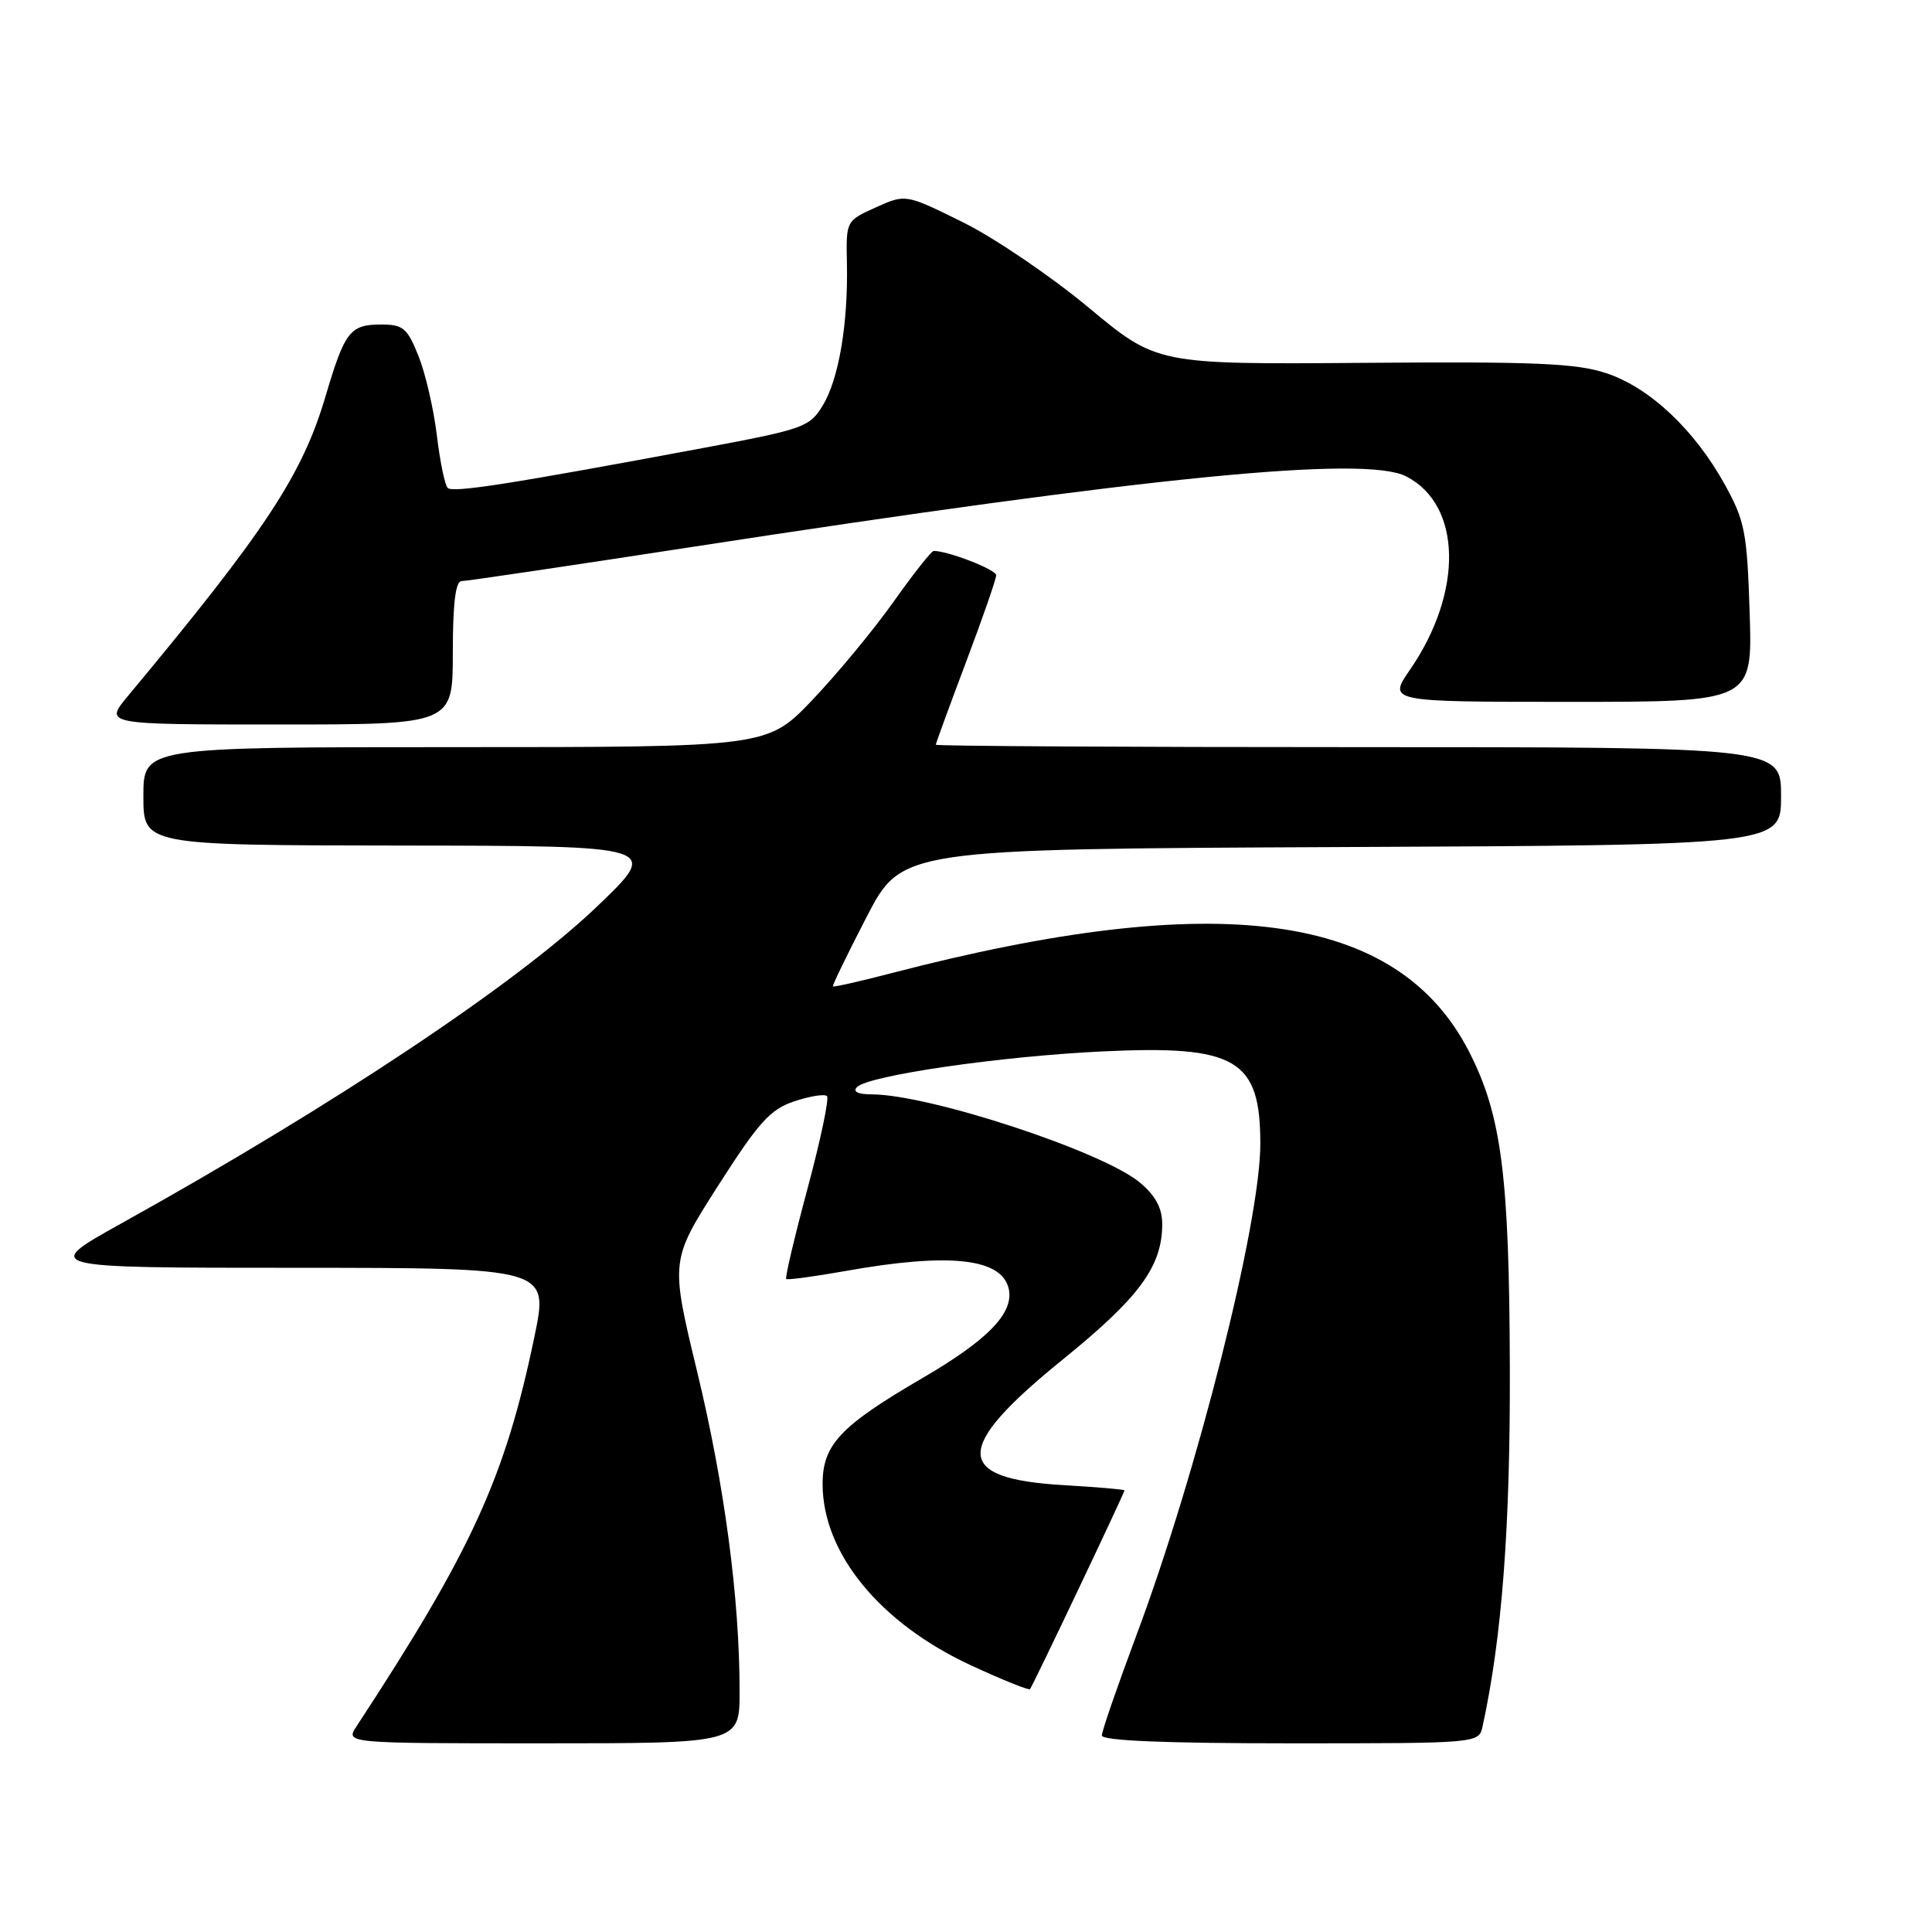 <?xml version="1.0" encoding="UTF-8" standalone="no"?>
<!DOCTYPE svg PUBLIC "-//W3C//DTD SVG 1.1//EN" "http://www.w3.org/Graphics/SVG/1.1/DTD/svg11.dtd" >
<svg xmlns="http://www.w3.org/2000/svg" xmlns:xlink="http://www.w3.org/1999/xlink" version="1.1" viewBox="0 0 256 256">
 <g >
 <path fill="currentColor"
d=" M 98.00 224.11 C 98.00 211.79 96.01 196.81 92.38 181.76 C 88.82 167.03 88.82 167.03 95.16 157.10 C 100.55 148.67 102.06 146.99 105.25 145.93 C 107.32 145.24 109.26 144.93 109.58 145.24 C 109.89 145.55 108.73 151.07 107.00 157.50 C 105.27 163.93 104.00 169.32 104.18 169.47 C 104.36 169.63 107.88 169.15 112.00 168.42 C 125.70 165.97 132.64 166.70 133.64 170.68 C 134.44 173.90 131.01 177.49 122.21 182.61 C 111.34 188.95 109.00 191.43 109.00 196.64 C 109.00 205.82 116.61 215.10 128.71 220.69 C 132.82 222.59 136.32 224.00 136.48 223.82 C 136.82 223.46 149.00 197.82 149.00 197.48 C 149.00 197.36 145.38 197.05 140.95 196.79 C 126.28 195.94 126.26 191.93 140.86 180.11 C 150.98 171.91 154.00 167.80 154.00 162.19 C 154.00 160.09 153.11 158.43 151.06 156.71 C 146.20 152.61 123.24 145.05 115.55 145.01 C 113.67 145.01 112.95 144.65 113.56 144.04 C 115.10 142.50 132.49 139.97 146.03 139.32 C 163.81 138.47 167.00 140.33 167.00 151.56 C 167.00 162.03 158.67 195.06 150.57 216.71 C 148.06 223.43 146.00 229.39 146.00 229.96 C 146.00 230.65 154.37 231.00 170.98 231.00 C 195.96 231.00 195.96 231.00 196.45 228.75 C 199.02 216.97 200.13 202.34 200.06 181.17 C 199.99 155.74 198.96 147.77 194.67 139.37 C 185.21 120.87 161.49 117.65 118.04 128.97 C 113.93 130.04 110.48 130.82 110.37 130.70 C 110.26 130.59 112.27 126.45 114.83 121.50 C 119.50 112.50 119.50 112.50 177.75 112.24 C 236.00 111.98 236.00 111.98 236.00 105.49 C 236.00 99.00 236.00 99.00 180.00 99.00 C 149.20 99.00 124.00 98.86 124.00 98.68 C 124.00 98.50 125.80 93.58 128.00 87.74 C 130.20 81.91 132.00 76.72 132.00 76.22 C 132.00 75.48 125.64 73.00 123.72 73.00 C 123.42 73.00 121.02 76.04 118.39 79.75 C 115.76 83.46 110.92 89.31 107.64 92.75 C 101.68 99.00 101.68 99.00 60.34 99.00 C 19.00 99.00 19.00 99.00 19.00 105.50 C 19.00 112.00 19.00 112.00 53.25 112.04 C 87.50 112.08 87.50 112.08 79.14 120.09 C 68.47 130.31 44.26 146.44 16.11 162.09 C 5.50 167.99 5.50 167.99 39.11 167.99 C 72.71 168.00 72.71 168.00 70.82 177.09 C 66.94 195.77 62.56 205.37 47.24 228.75 C 45.77 231.00 45.77 231.00 71.88 231.00 C 98.00 231.00 98.00 231.00 98.00 224.11 Z  M 60.00 86.50 C 60.00 79.96 60.36 77.00 61.16 77.00 C 61.80 77.00 75.41 74.98 91.41 72.52 C 152.11 63.16 180.83 60.31 186.32 63.12 C 193.70 66.89 193.93 78.42 186.84 88.73 C 183.90 93.00 183.90 93.00 208.06 93.00 C 232.21 93.00 232.21 93.00 231.84 81.25 C 231.50 70.54 231.21 69.04 228.57 64.25 C 224.57 56.98 218.60 51.36 212.87 49.46 C 208.89 48.13 203.46 47.90 180.69 48.08 C 153.30 48.29 153.30 48.29 144.22 40.73 C 139.22 36.58 131.73 31.49 127.57 29.44 C 120.00 25.70 120.00 25.70 116.05 27.48 C 112.11 29.26 112.10 29.26 112.22 34.88 C 112.39 42.91 111.14 50.24 109.02 53.73 C 107.28 56.59 106.49 56.87 93.34 59.33 C 67.53 64.15 59.99 65.33 59.32 64.65 C 58.94 64.28 58.30 61.13 57.88 57.65 C 57.46 54.18 56.37 49.46 55.45 47.17 C 53.97 43.47 53.42 43.00 50.51 43.00 C 46.38 43.00 45.68 43.91 43.13 52.53 C 40.04 62.97 35.15 70.37 16.93 92.25 C 13.81 96.00 13.81 96.00 36.90 96.00 C 60.00 96.00 60.00 96.00 60.00 86.50 Z "/>
</g>
</svg>